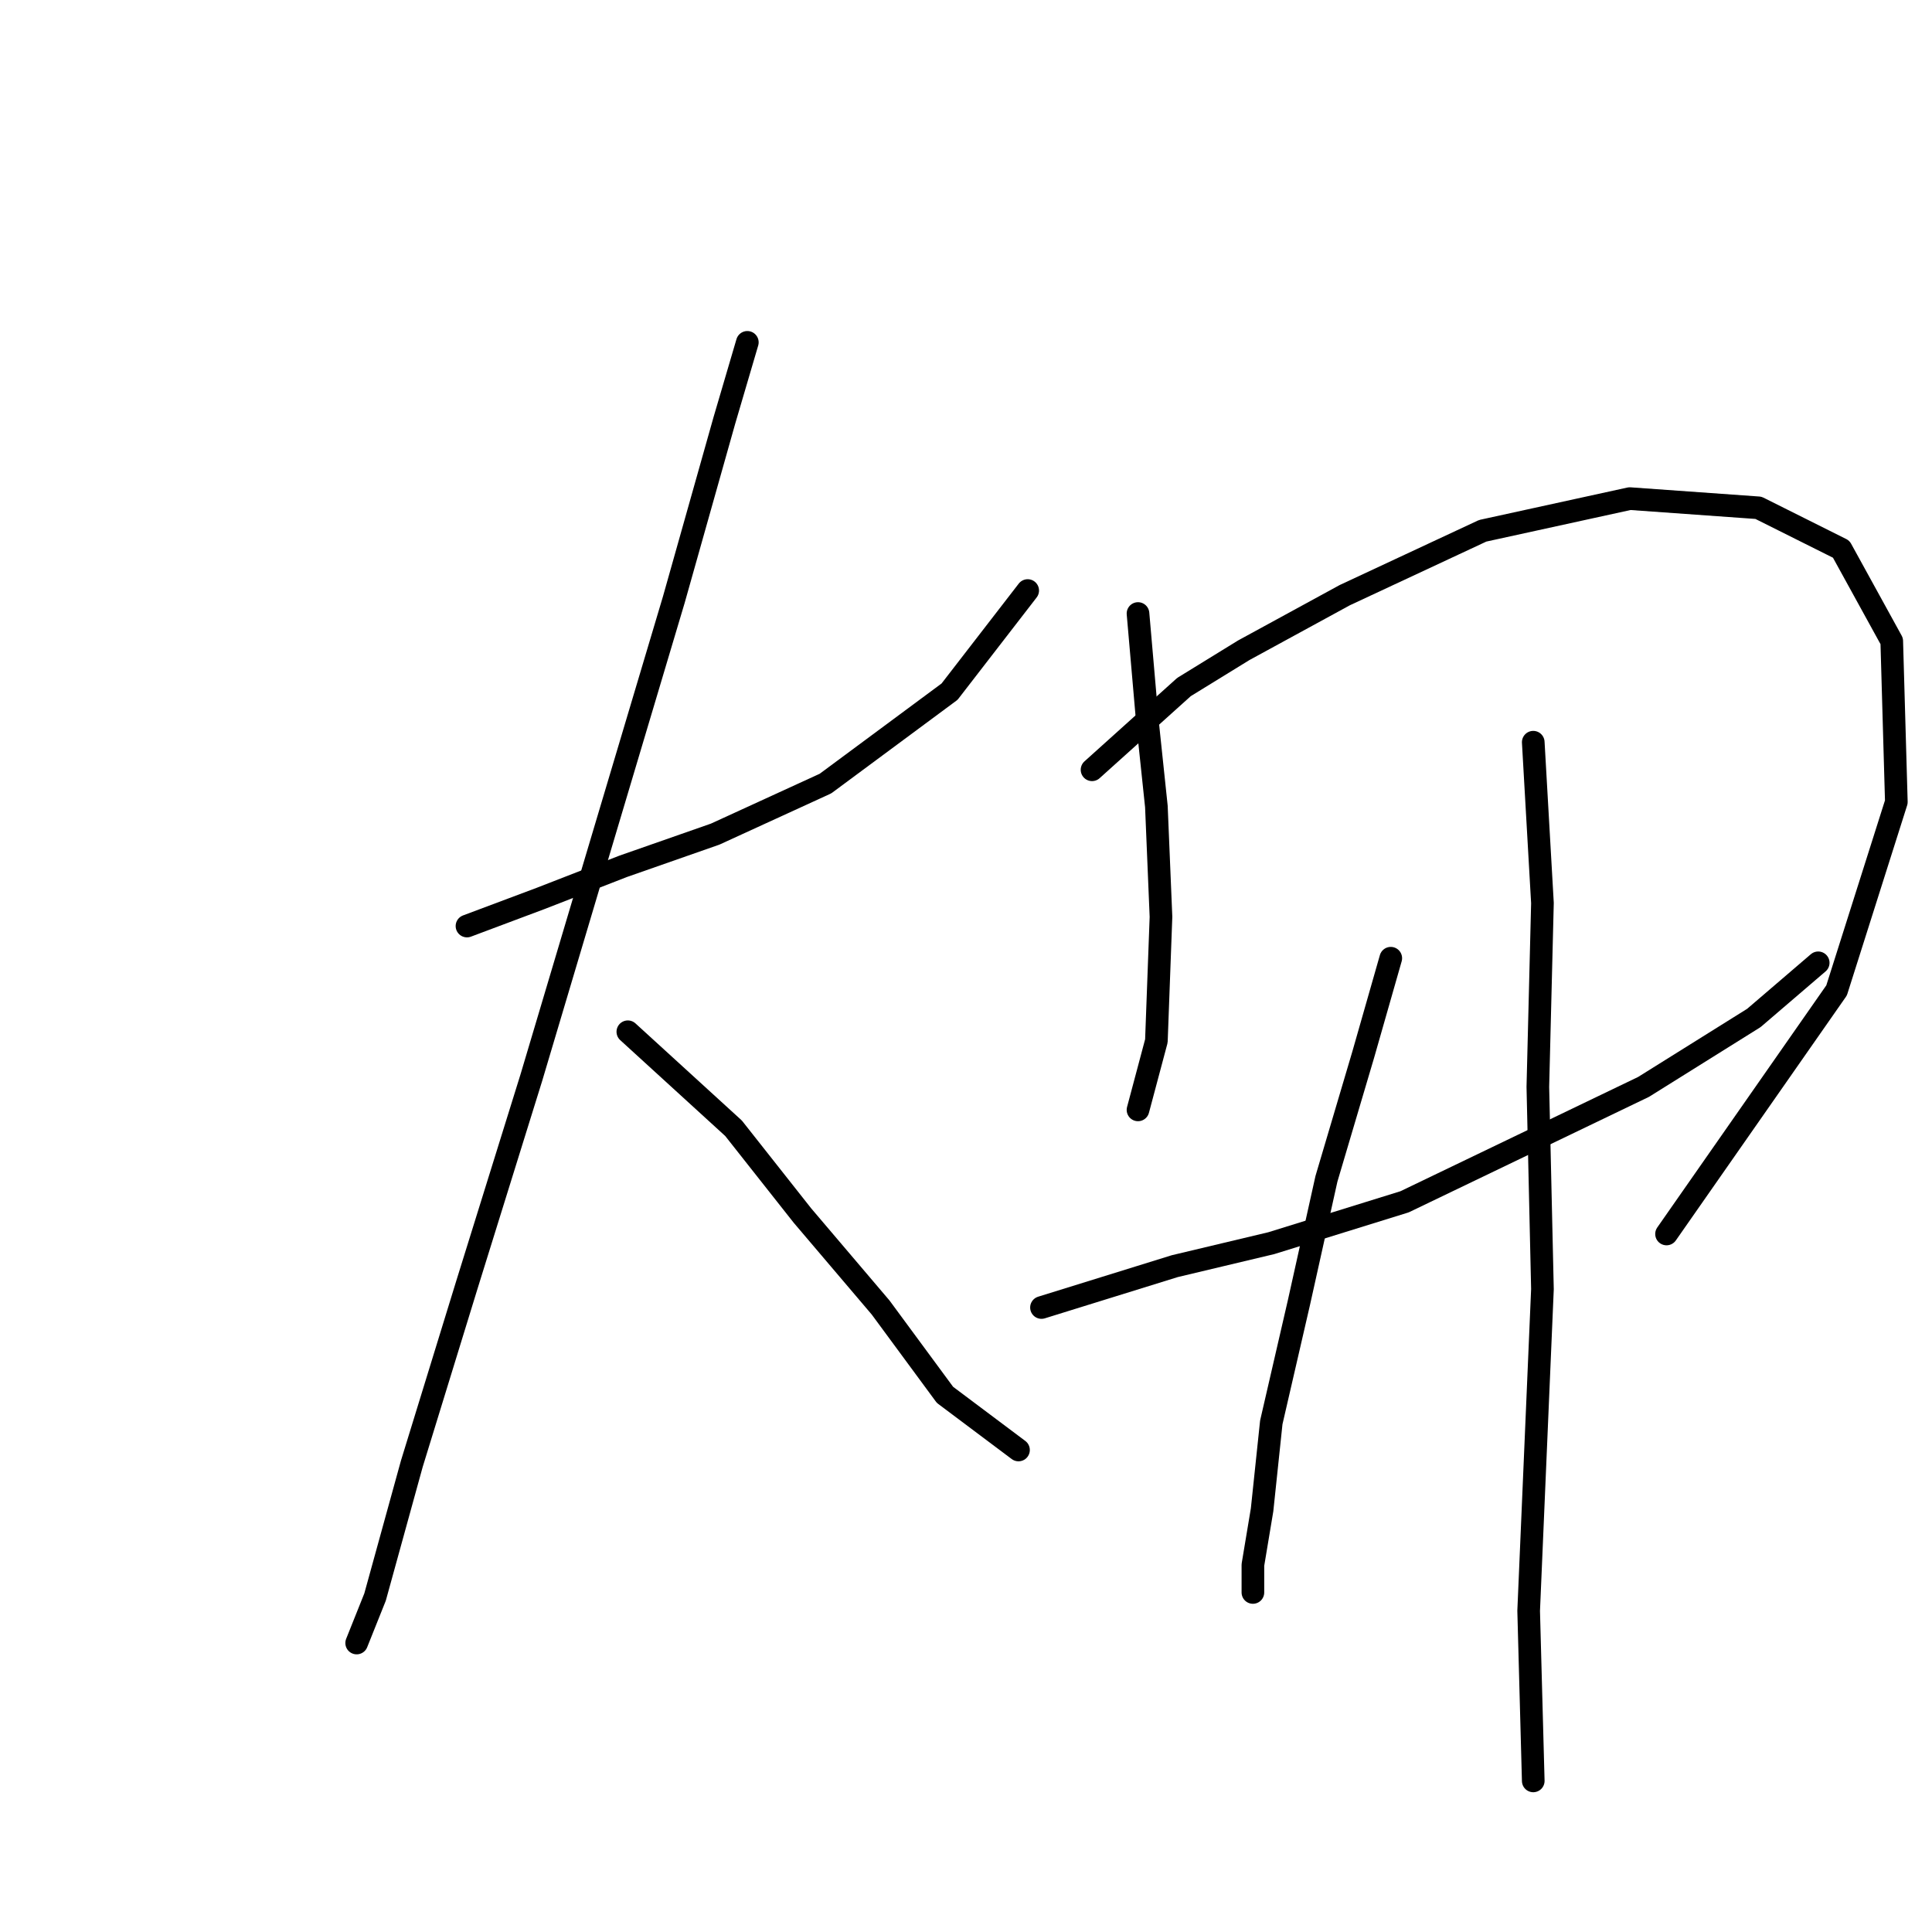 <?xml version="1.0" standalone="no"?>
    <svg width="256" height="256" xmlns="http://www.w3.org/2000/svg" version="1.1">
    <polyline stroke="black" stroke-width="3" stroke-linecap="round" fill="transparent" stroke-linejoin="round" points="61.877 122.706 71.621 119.052 82.583 114.789 94.763 110.526 109.379 103.827 125.822 91.647 136.175 78.249 136.175 78.249 " />
        <polyline stroke="black" stroke-width="3" stroke-linecap="round" fill="transparent" stroke-linejoin="round" points="99.026 45.363 95.981 55.716 89.282 79.467 78.929 114.18 70.403 142.803 61.877 170.208 54.569 193.958 49.697 211.619 47.261 217.709 47.261 217.709 " />
        <polyline stroke="black" stroke-width="3" stroke-linecap="round" fill="transparent" stroke-linejoin="round" points="83.192 136.713 97.199 149.502 106.334 161.073 116.687 173.253 125.213 184.823 134.957 192.131 134.957 192.131 " />
        <polyline stroke="black" stroke-width="3" stroke-linecap="round" fill="transparent" stroke-linejoin="round" points="150.791 81.294 152.009 95.301 153.227 106.872 153.836 121.488 153.227 137.931 150.791 147.066 150.791 147.066 " />
        <polyline stroke="black" stroke-width="3" stroke-linecap="round" fill="transparent" stroke-linejoin="round" points="144.701 102 156.881 91.038 164.798 86.166 178.195 78.858 196.465 70.332 215.953 66.069 233.005 67.287 243.967 72.768 250.666 84.948 251.275 106.263 243.358 131.232 220.825 163.509 220.825 163.509 " />
        <polyline stroke="black" stroke-width="3" stroke-linecap="round" fill="transparent" stroke-linejoin="round" points="138.002 173.253 155.663 167.772 168.452 164.727 186.112 159.246 217.78 144.021 232.396 134.886 240.922 127.578 240.922 127.578 " />
        <polyline stroke="black" stroke-width="3" stroke-linecap="round" fill="transparent" stroke-linejoin="round" points="184.285 126.969 180.631 139.758 175.76 156.201 172.105 172.644 168.452 188.477 167.234 200.048 166.016 207.356 166.016 211.01 166.016 211.01 " />
        <polyline stroke="black" stroke-width="3" stroke-linecap="round" fill="transparent" stroke-linejoin="round" points="203.164 98.346 204.382 119.661 203.773 144.021 204.382 170.817 202.555 213.446 203.164 235.979 203.164 235.979 " />
        </svg>